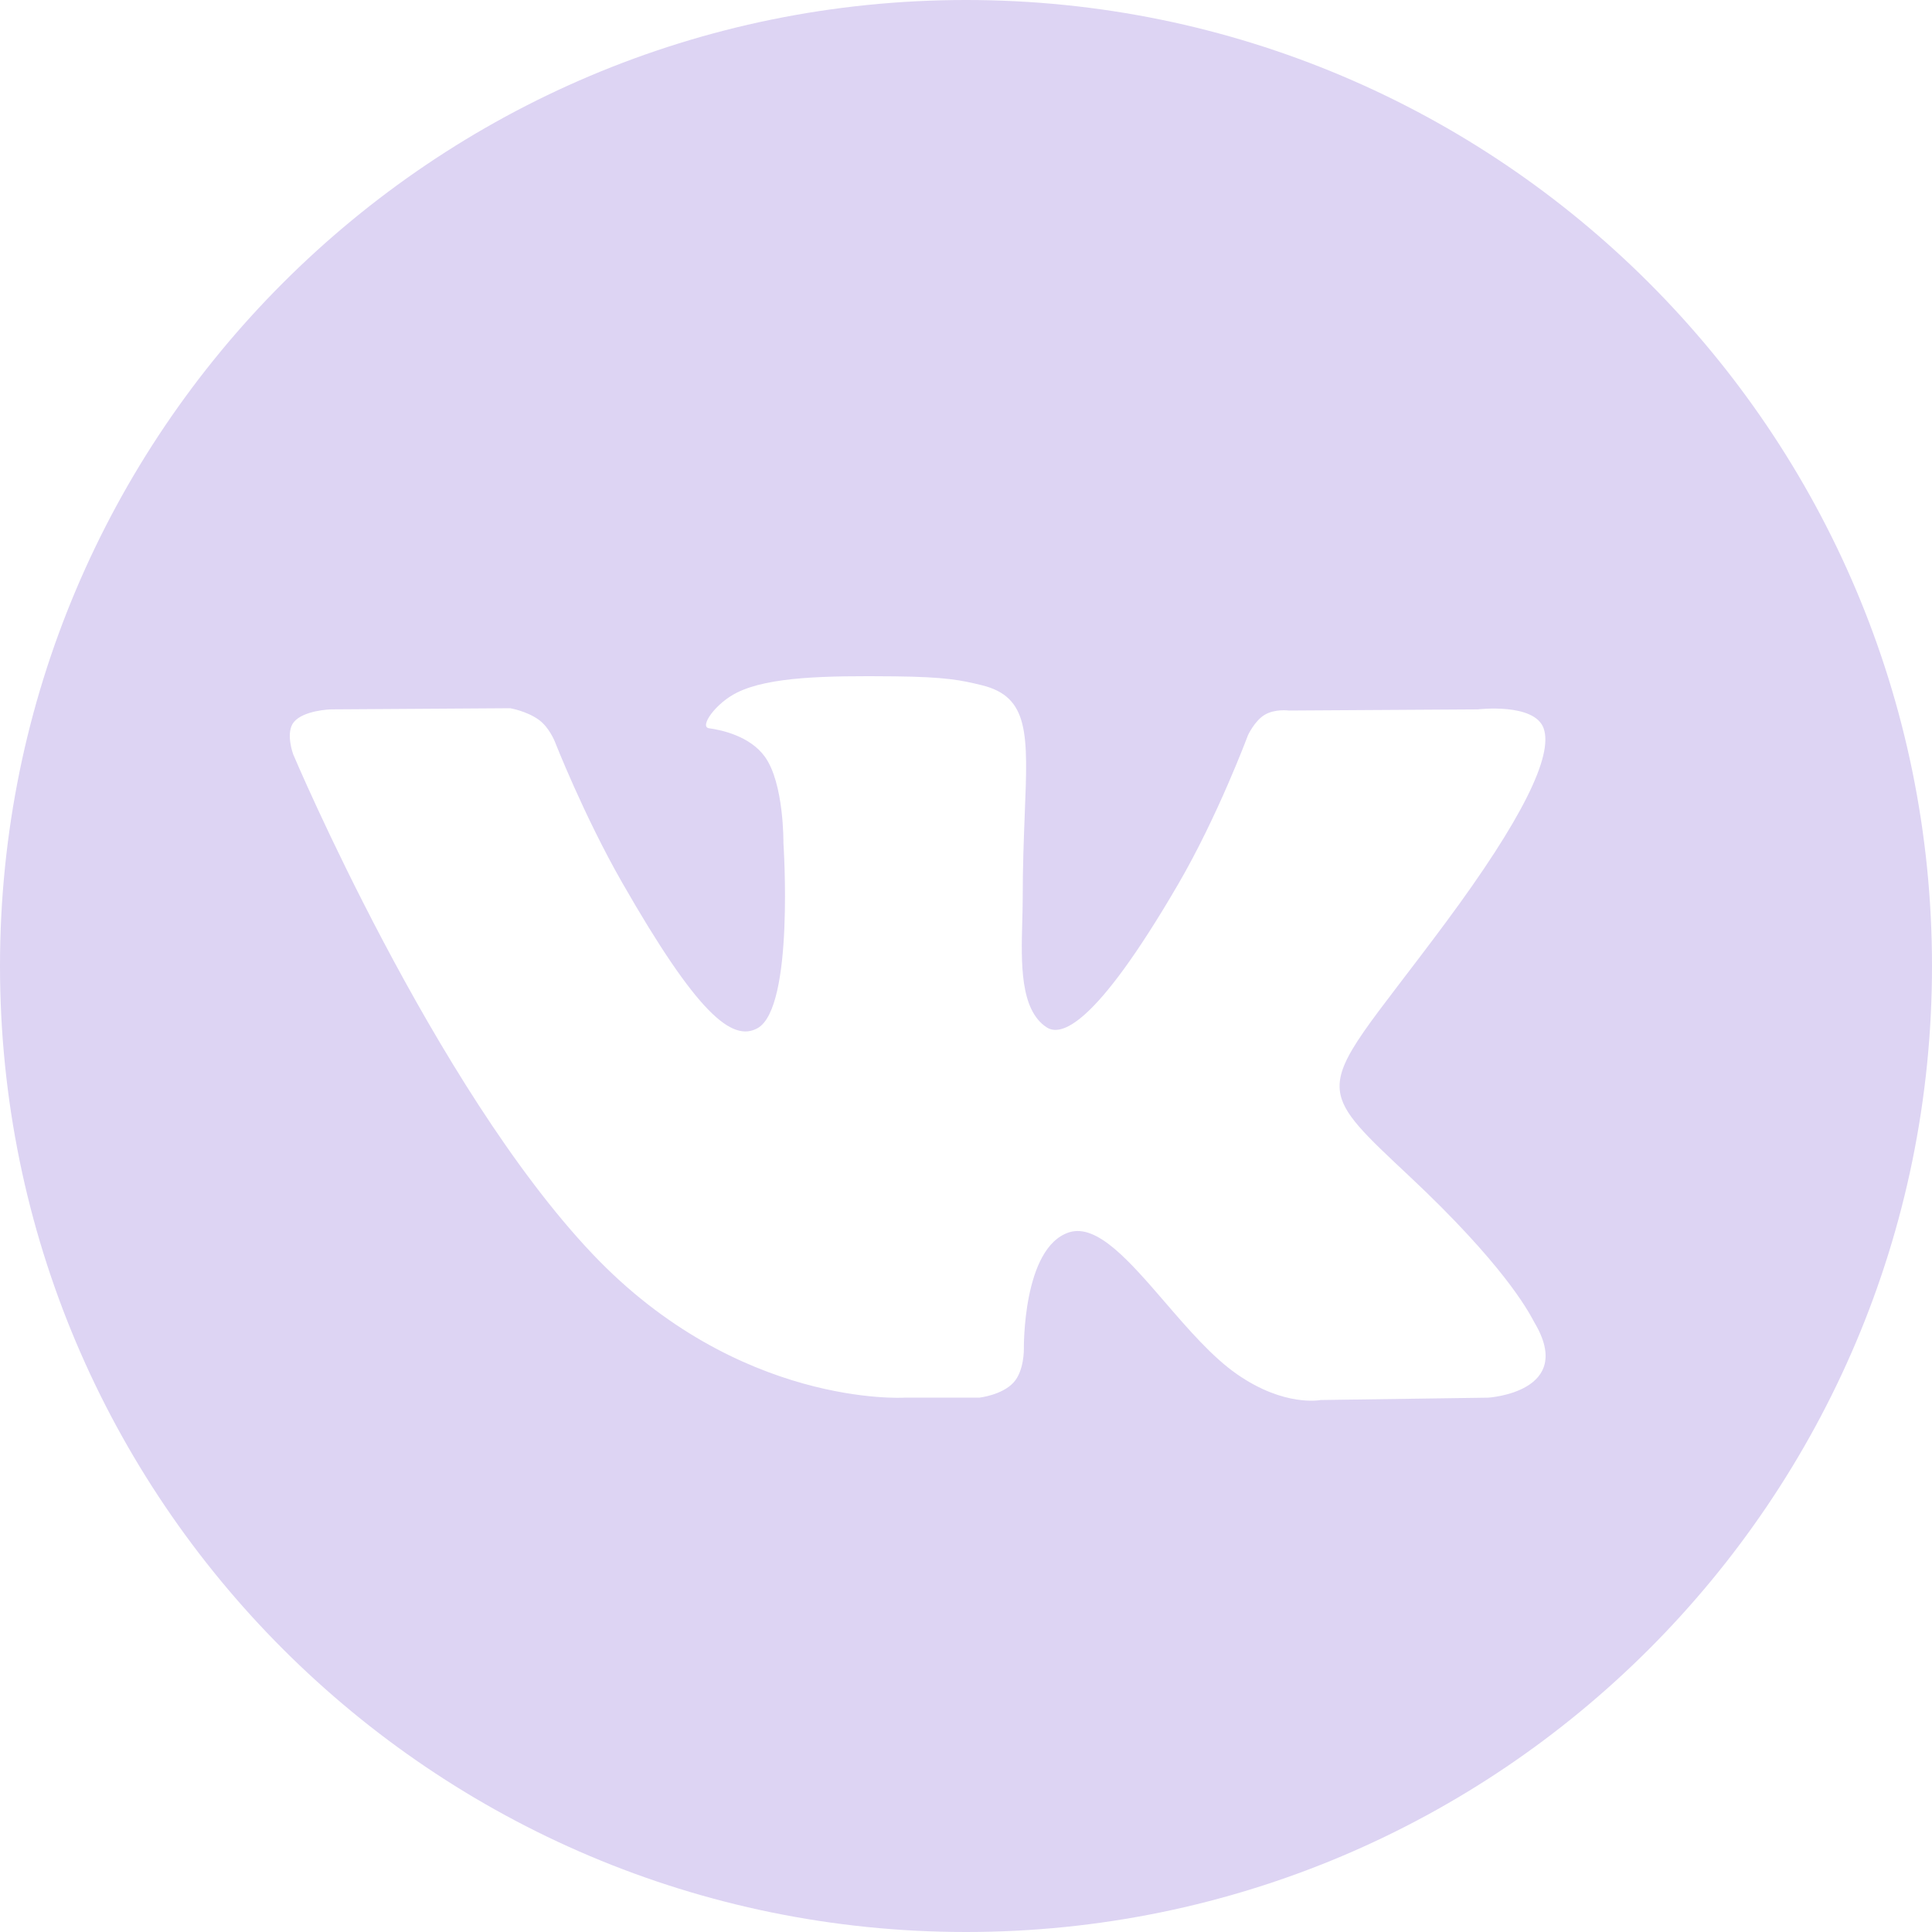 <svg width="40" height="40" viewBox="0 0 40 40" fill="none" xmlns="http://www.w3.org/2000/svg">
<path fill-rule="evenodd" clip-rule="evenodd" d="M40 20C40 31.046 31.046 40 20 40C8.954 40 0 31.046 0 20C0 8.954 8.954 0 20 0C31.046 0 40 8.954 40 20ZM20.275 28.937H18.721C18.721 28.937 15.292 29.146 12.272 25.967C8.979 22.499 6.07 15.617 6.07 15.617C6.07 15.617 5.903 15.166 6.085 14.948C6.29 14.703 6.847 14.687 6.847 14.687L10.562 14.663C10.562 14.663 10.912 14.722 11.163 14.908C11.37 15.061 11.485 15.348 11.485 15.348C11.485 15.348 12.086 16.884 12.881 18.273C14.433 20.985 15.156 21.579 15.683 21.288C16.451 20.864 16.22 17.454 16.22 17.454C16.22 17.454 16.235 16.216 15.834 15.665C15.524 15.238 14.938 15.113 14.68 15.078C14.471 15.05 14.814 14.559 15.259 14.339C15.927 14.008 17.108 13.989 18.503 14.003C19.59 14.014 19.902 14.083 20.328 14.187C21.313 14.428 21.283 15.199 21.216 16.864C21.197 17.361 21.174 17.938 21.174 18.605C21.174 18.755 21.169 18.914 21.165 19.079C21.142 19.931 21.115 20.907 21.67 21.27C21.955 21.456 22.651 21.298 24.392 18.308C25.217 16.892 25.836 15.226 25.836 15.226C25.836 15.226 25.971 14.929 26.181 14.801C26.396 14.671 26.686 14.711 26.686 14.711L30.595 14.687C30.595 14.687 31.77 14.545 31.96 15.081C32.159 15.644 31.521 16.958 29.924 19.111C28.406 21.157 27.669 21.908 27.739 22.574C27.79 23.058 28.269 23.498 29.187 24.359C31.111 26.165 31.624 27.114 31.746 27.339C31.756 27.358 31.763 27.371 31.768 27.38C32.63 28.824 30.813 28.937 30.813 28.937L27.341 28.986C27.341 28.986 26.595 29.136 25.613 28.453C25.099 28.097 24.597 27.515 24.119 26.96C23.388 26.113 22.712 25.329 22.135 25.514C21.167 25.825 21.198 27.933 21.198 27.933C21.198 27.933 21.205 28.384 20.984 28.624C20.744 28.885 20.275 28.937 20.275 28.937Z" fill="#DDD4F3"/>
</svg>
